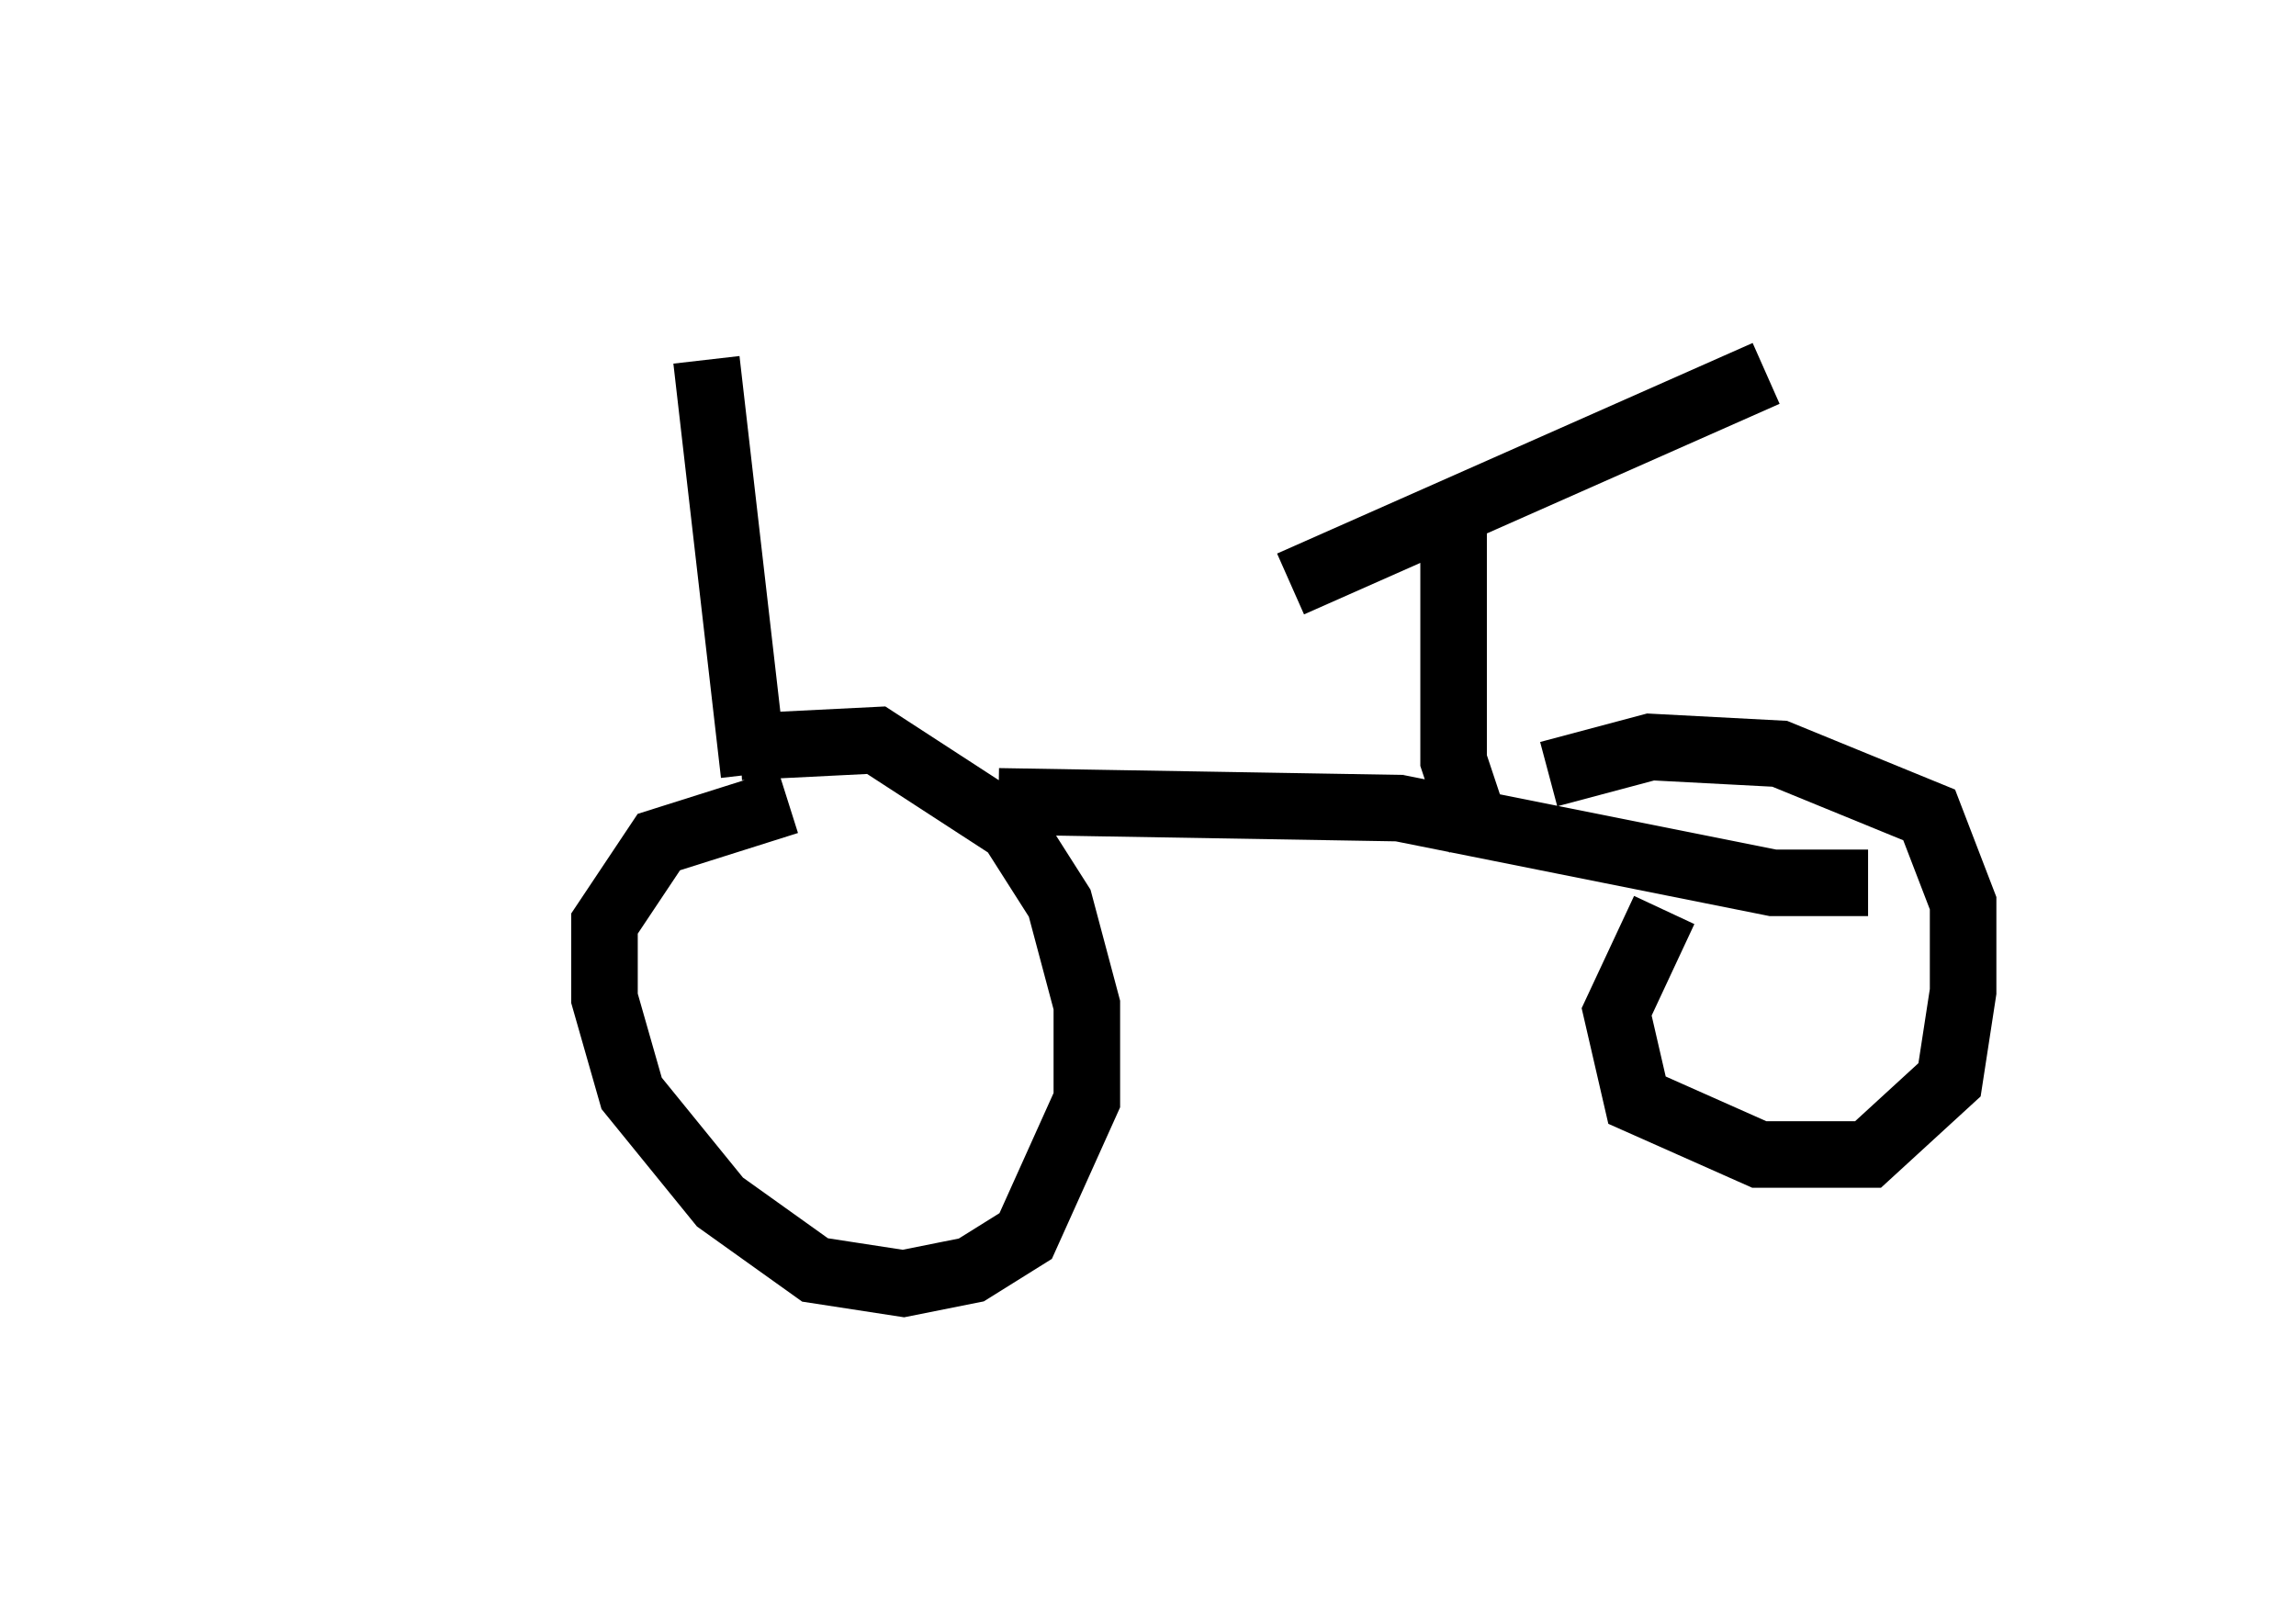<?xml version="1.0" encoding="utf-8" ?>
<svg baseProfile="full" height="24.292" version="1.1" width="34.5" xmlns="http://www.w3.org/2000/svg" xmlns:ev="http://www.w3.org/2001/xml-events" xmlns:xlink="http://www.w3.org/1999/xlink"><defs /><rect fill="white" height="24.292" width="34.5" x="0" y="0" /><path d="M5, 5 m10.719, 0.0 m-5.104, 0.408 l0.715, 6.227 m0.51, 0.408 l-1.94, 0.613 -0.817, 1.225 l0.0, 1.123 0.408, 1.429 l1.327, 1.633 1.429, 1.021 l1.327, 0.204 1.021, -0.204 l0.817, -0.51 0.919, -2.042 l0.0, -1.429 -0.408, -1.531 l-0.715, -1.123 -2.042, -1.327 l-2.042, 0.102 m3.879, 0.817 l6.023, 0.102 5.615, 1.123 l1.429, 0.0 m-3.063, 0.408 l-0.715, 1.531 0.306, 1.327 l1.838, 0.817 1.633, 0.0 l1.225, -1.123 0.204, -1.327 l0.0, -1.327 -0.51, -1.327 l-2.246, -0.919 -1.94, -0.102 l-1.531, 0.408 m-1.021, 1.021 l-0.408, -1.225 0.0, -3.471 m-2.45, 0.817 l7.146, -3.165 " fill="none" stroke="black" stroke-width="1" /></svg>